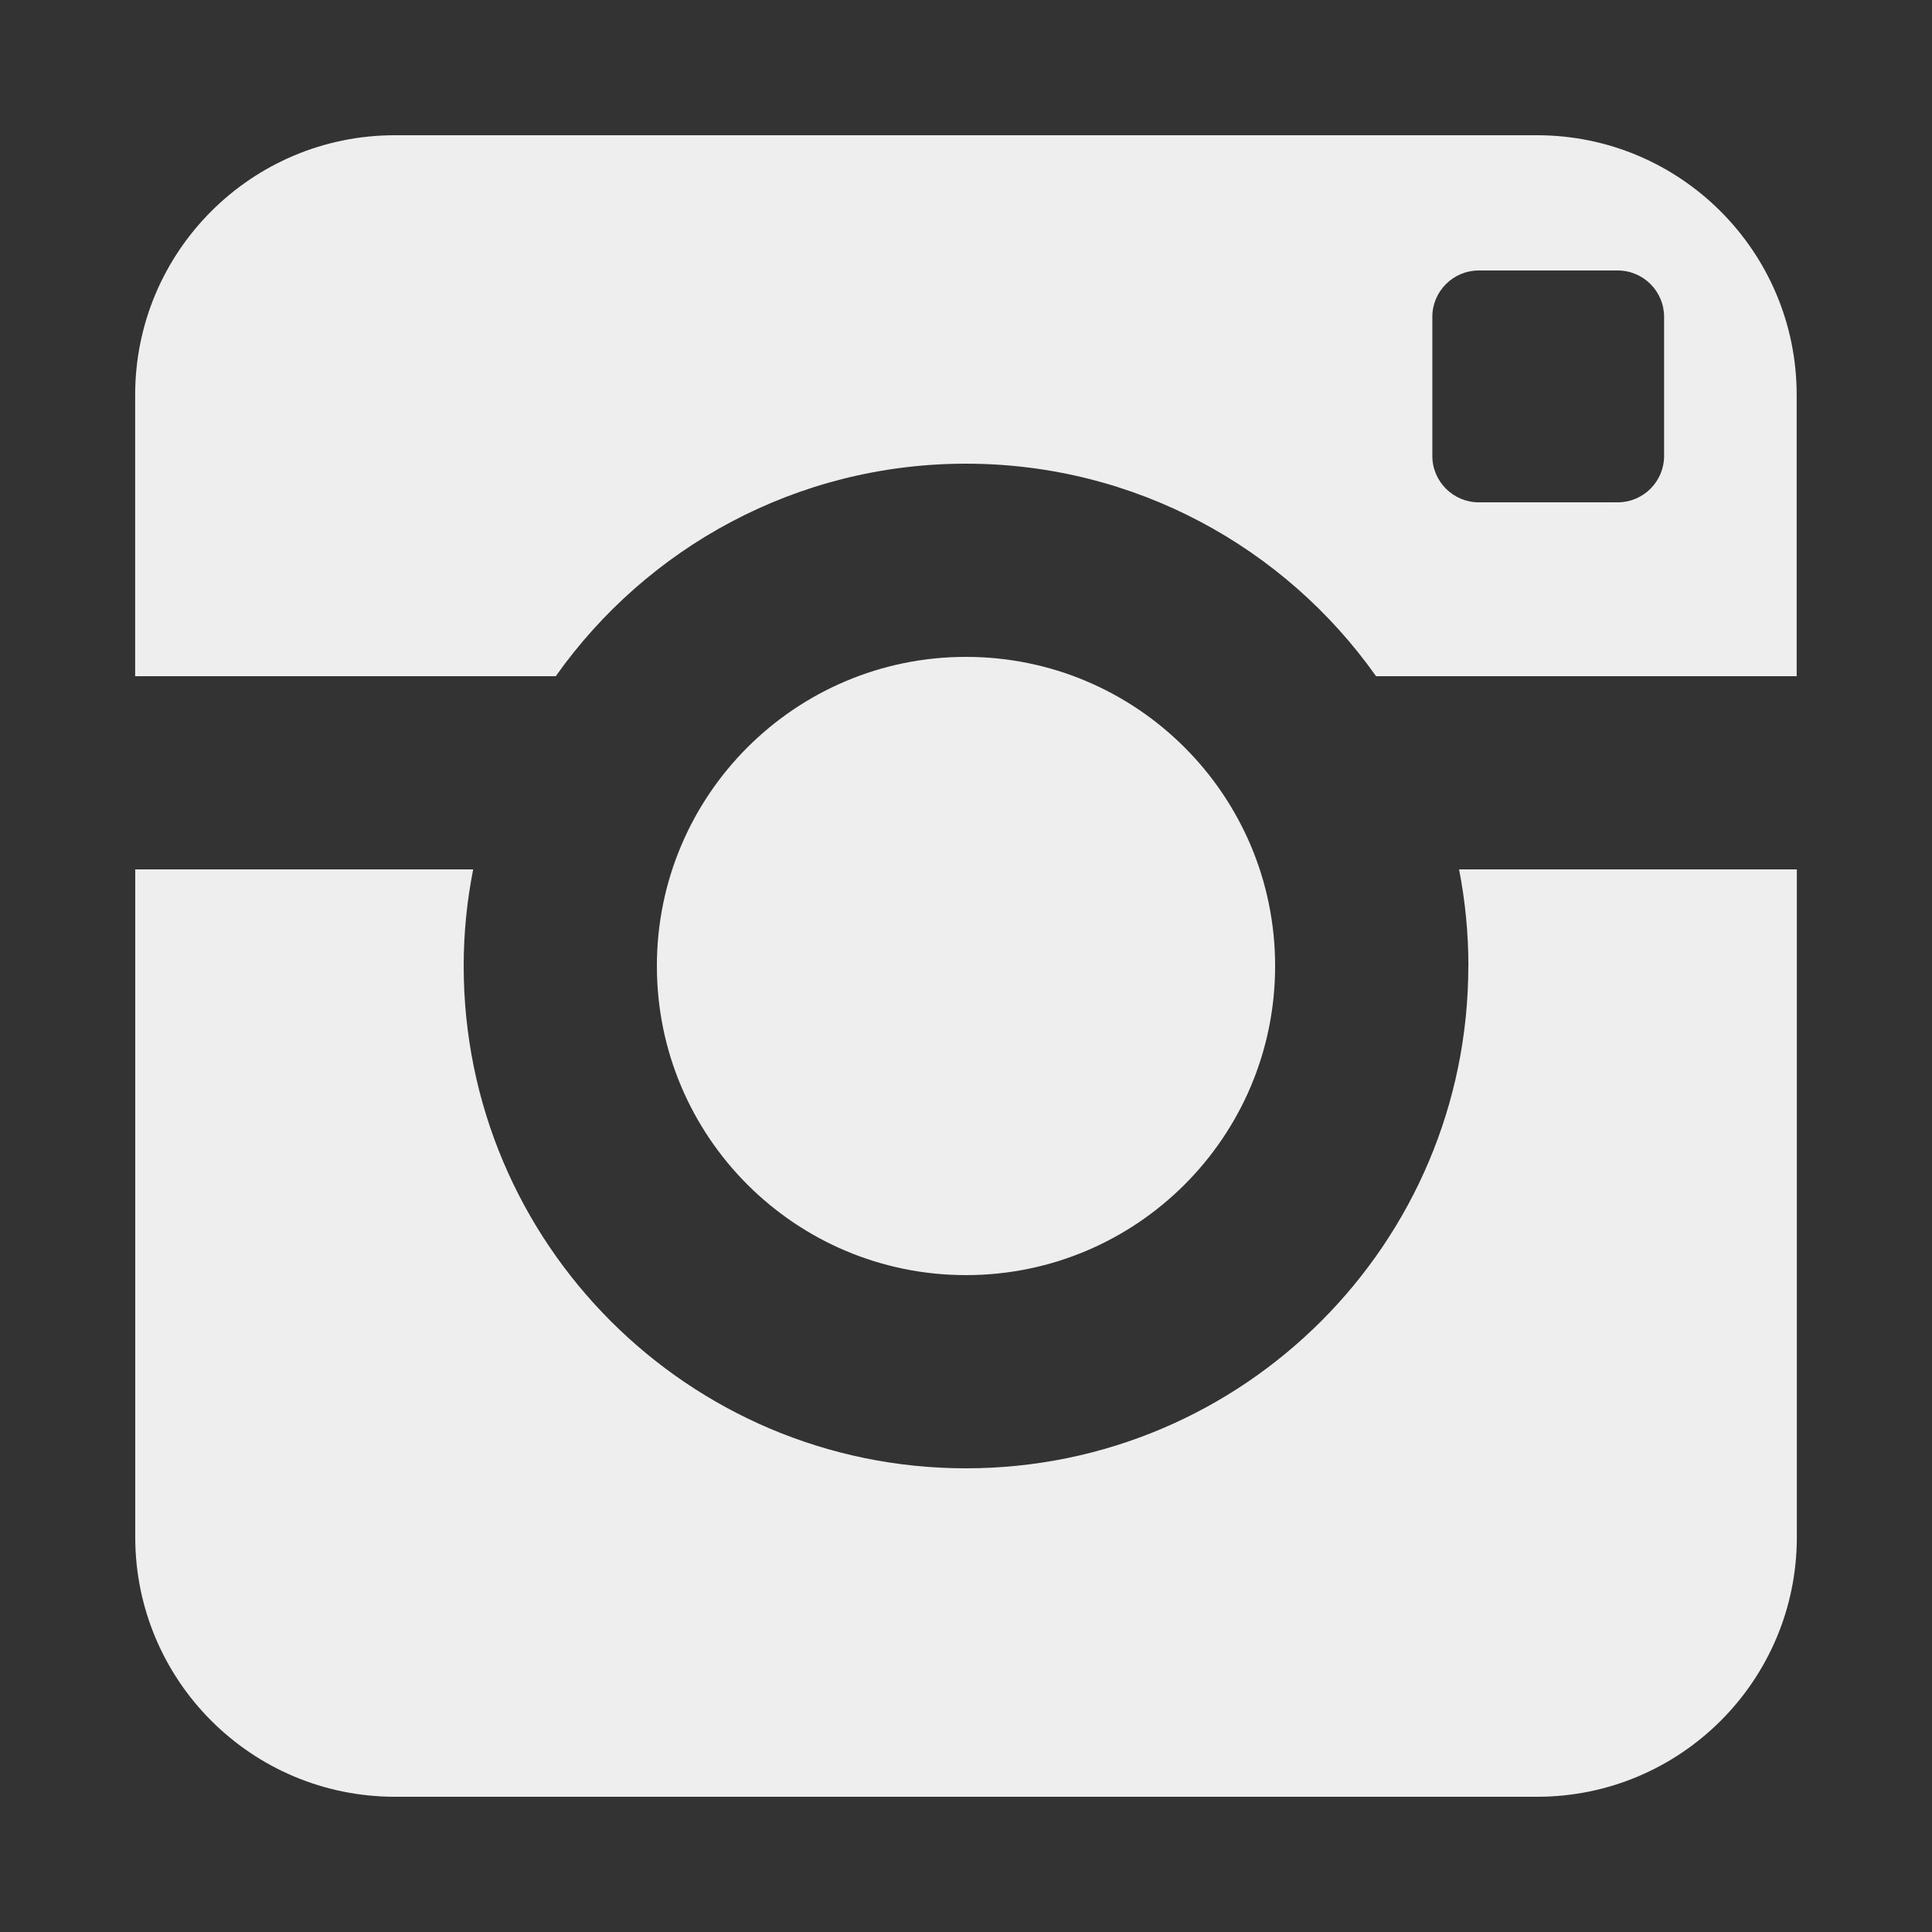 <?xml version="1.0" encoding="utf-8"?>
<!-- Generated by IcoMoon.io -->
<!DOCTYPE svg PUBLIC "-//W3C//DTD SVG 1.1//EN" "http://www.w3.org/Graphics/SVG/1.1/DTD/svg11.dtd">
<svg version="1.1" xmlns="http://www.w3.org/2000/svg" xmlns:xlink="http://www.w3.org/1999/xlink" width="24" height="24" viewBox="0 0 24 24">
	<rect x="0" y="0" width="24" height="24" fill="#333333" stroke="none"/>
	<path d="M18.24 12c0 3.446-2.795 6.24-6.24 6.24-3.446 0-6.24-2.794-6.24-6.24 0-0.41 0.041-0.811 0.118-1.2h-4.198v8.294c0 1.781 1.442 3.226 3.226 3.226h14.189c1.781 0 3.226-1.444 3.226-3.226v-8.294h-4.196c0.076 0.389 0.116 0.79 0.116 1.2zM19.094 1.68h-14.189c-1.782 0-3.226 1.445-3.226 3.226v3.494h5.225c1.129-1.596 2.99-2.64 5.095-2.64s3.966 1.044 5.095 2.64h5.225v-3.494c0-1.781-1.445-3.226-3.226-3.226zM20.672 5.664c0 0.318-0.259 0.576-0.576 0.576h-1.727c-0.317 0-0.576-0.259-0.576-0.576v-1.728c0-0.318 0.26-0.576 0.576-0.576h1.727c0.318 0 0.576 0.259 0.576 0.576v1.728zM15.84 12c0-2.122-1.72-3.84-3.84-3.84s-3.84 1.718-3.84 3.84 1.72 3.84 3.84 3.84 3.84-1.718 3.84-3.84z" fill="#eeeeee" />
</svg>
